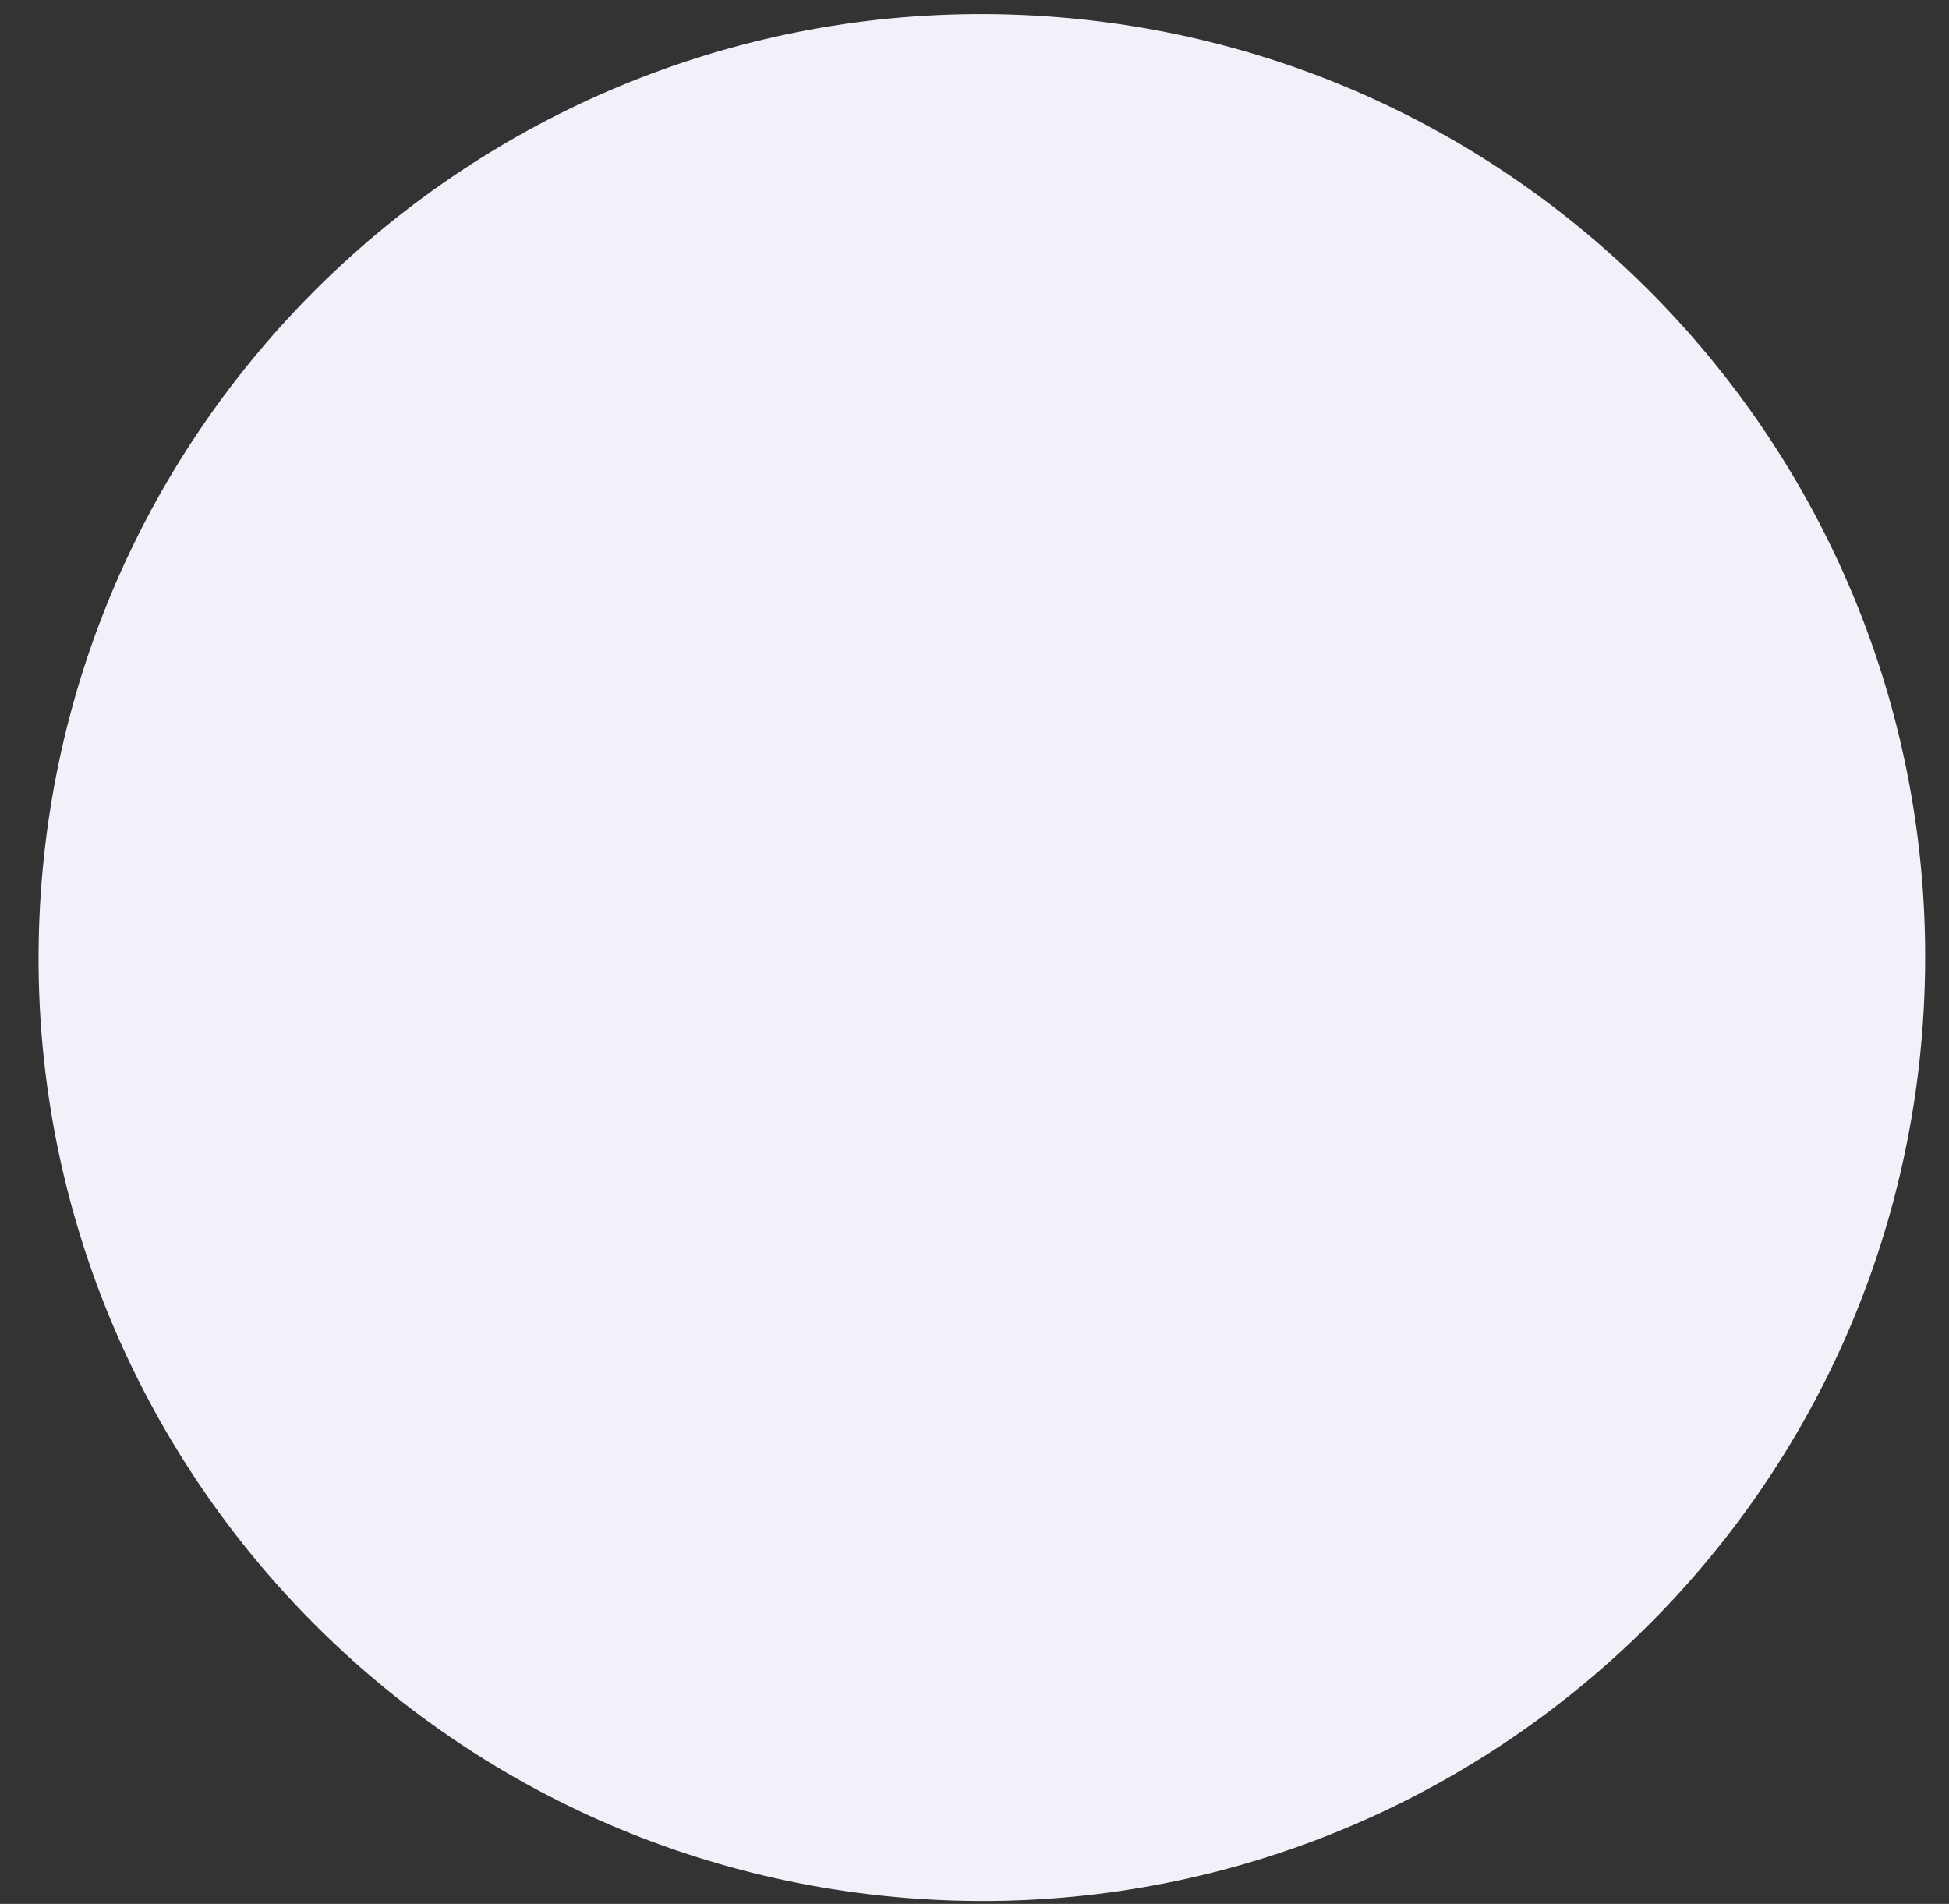 <?xml version="1.0" encoding="UTF-8" standalone="no"?><svg width='43' height='42' viewBox='0 0 43 42' fill='none' xmlns='http://www.w3.org/2000/svg'>
<rect x="0" y="0" width="43" height="42" fill="#333333" stroke="none"/>
<path d='M42.442 22.274C43.078 10.797 34.29 0.979 22.814 0.343C11.337 -0.293 1.519 8.496 0.883 19.973C0.247 31.449 9.036 41.268 20.512 41.904C31.988 42.539 41.807 33.751 42.442 22.274Z' fill='#F1F1F9'/>
</svg>
